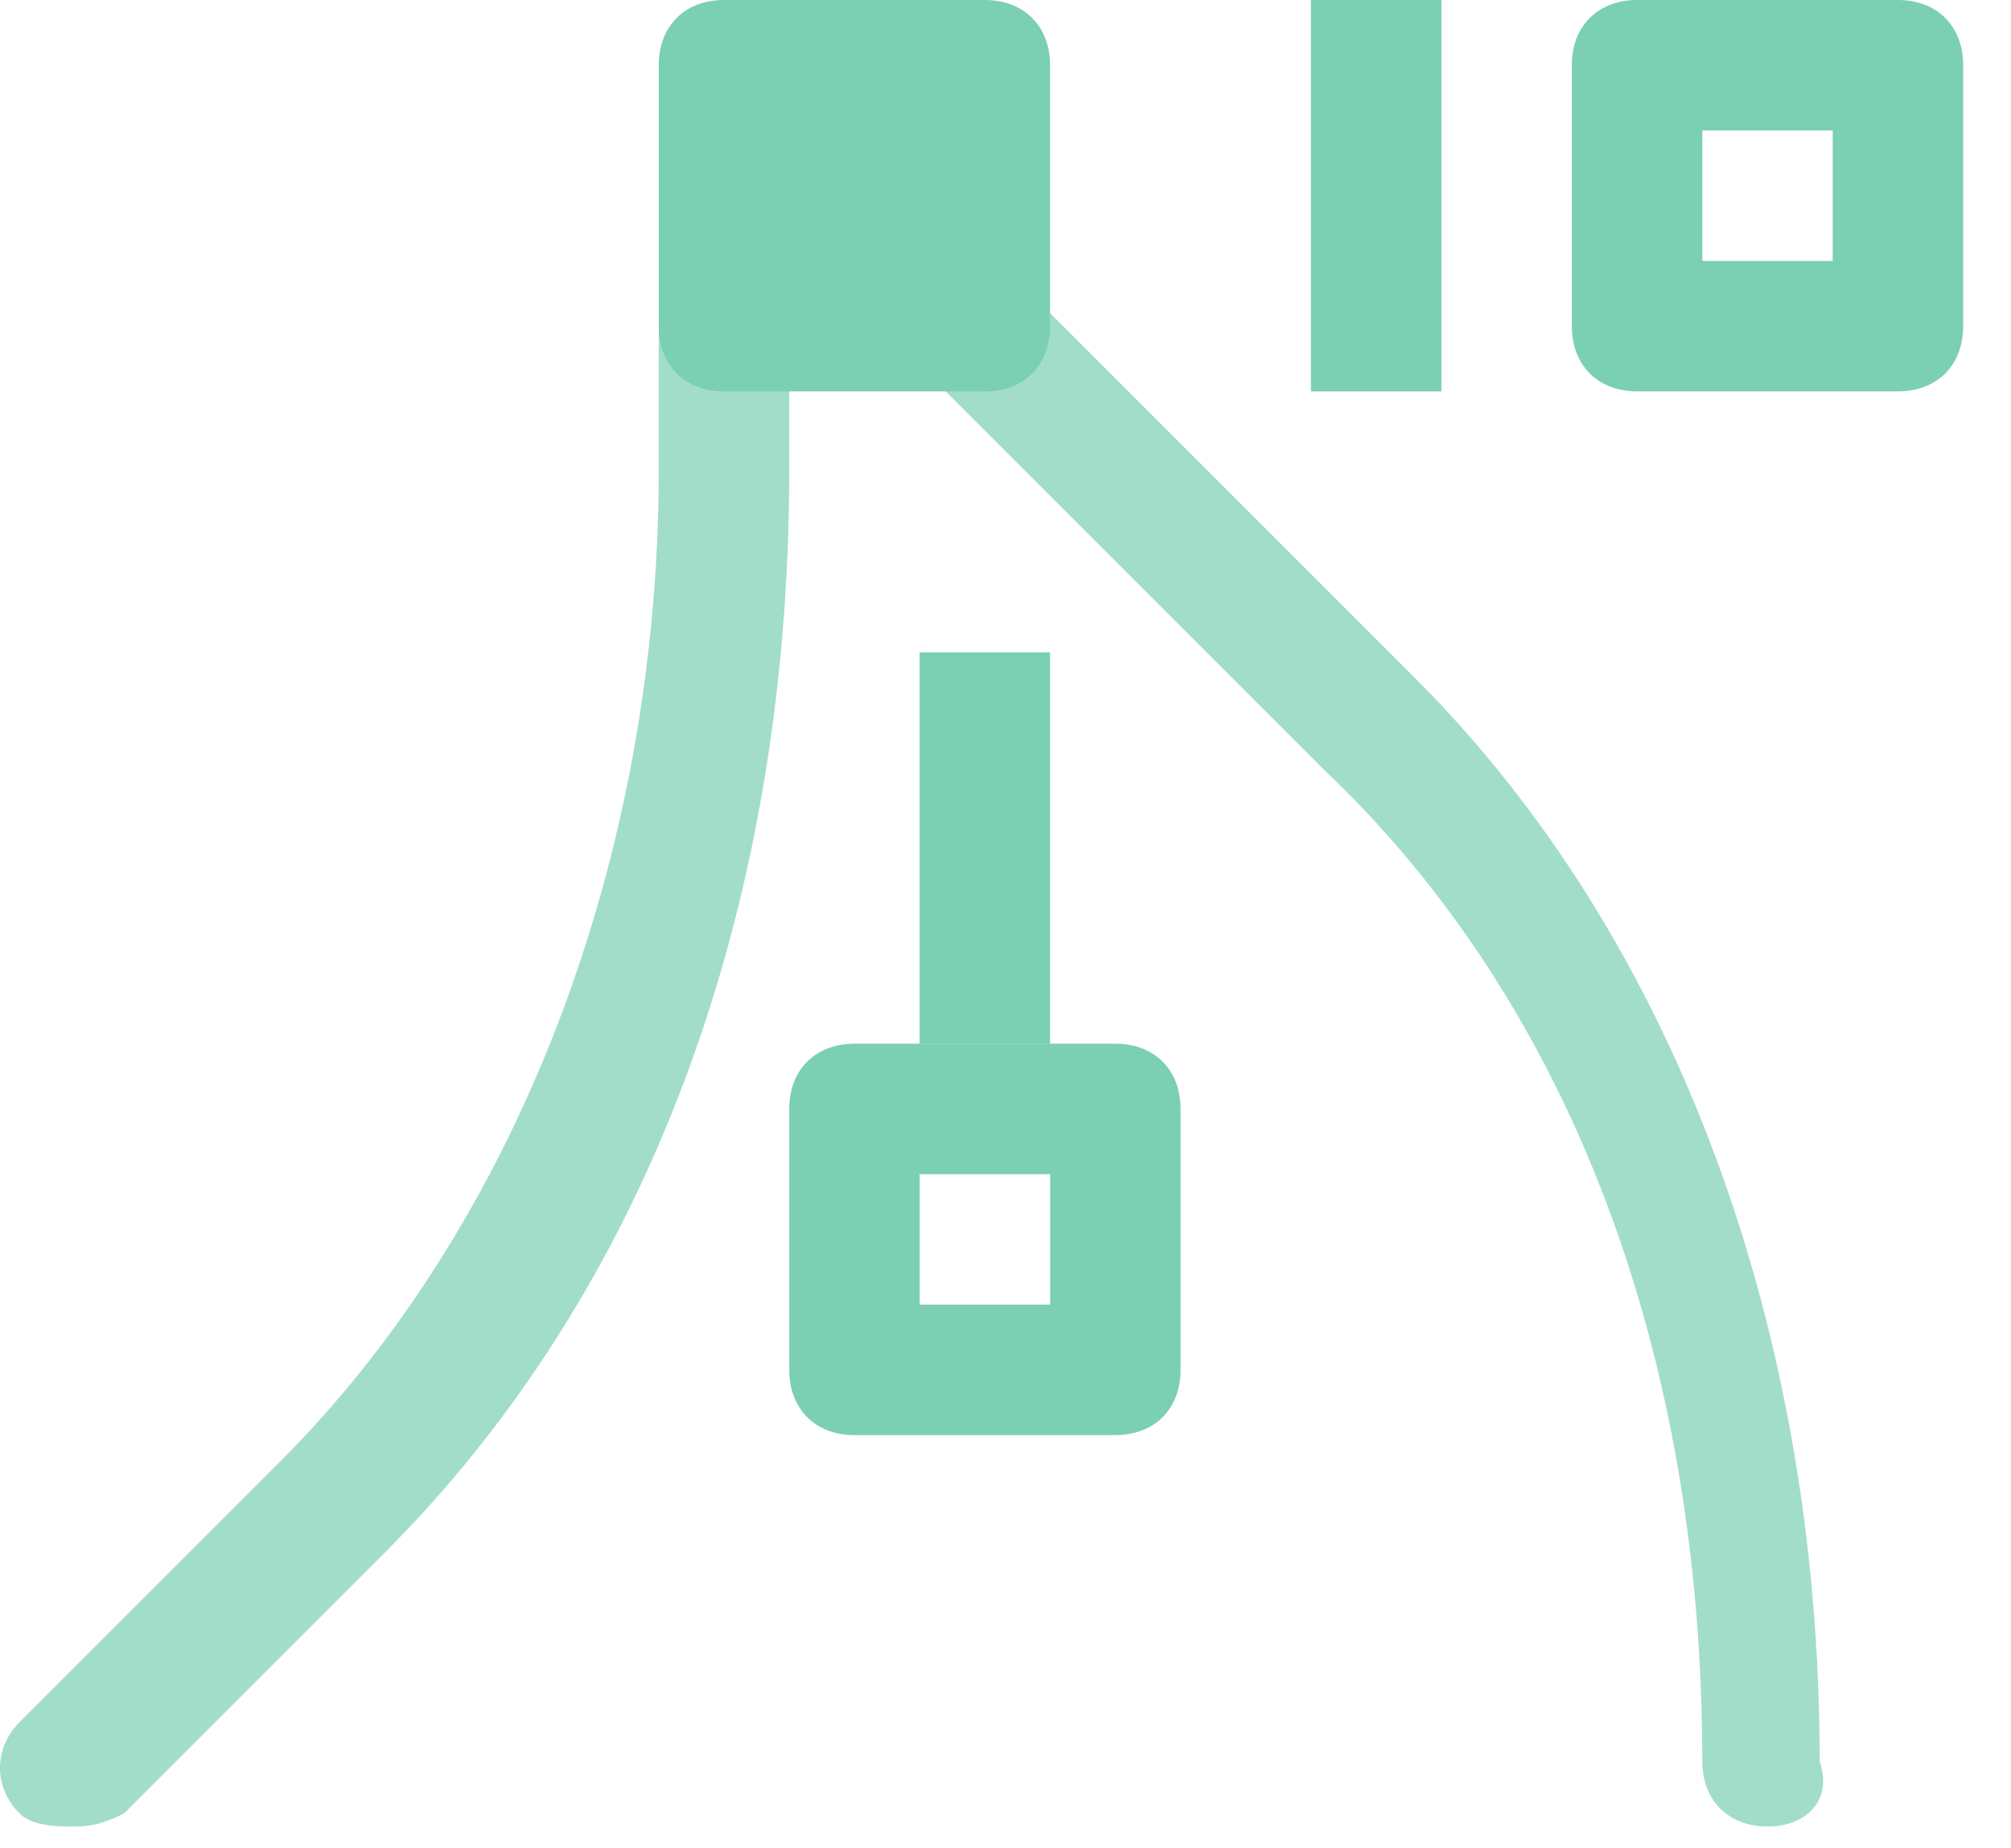 <svg width="37" height="34" viewBox="0 0 37 34" fill="none" xmlns="http://www.w3.org/2000/svg">
<path d="M13.32 1.2H18.12V6H13.32V1.2Z" fill="#7BCFB3"/>
<path d="M18.12 7.2H13.32C12.6 7.2 12.12 6.72 12.12 6V1.2C12.12 0.48 12.6 0 13.32 0H18.12C18.84 0 19.32 0.48 19.32 1.2V6C19.32 6.72 18.84 7.2 18.12 7.2ZM14.52 4.8H16.92V2.4H14.52V4.8Z" fill="#7BCFB3"/>
<path opacity="0.7" d="M1.321 33.6C1.081 33.6 0.6 33.6 0.36 33.36C-0.12 32.88 -0.12 32.16 0.36 31.68L5.16 26.88C9.48 22.56 12.12 15.84 12.12 8.64V6.24C12.12 5.52 12.601 5.04 13.32 5.04C14.04 5.04 14.521 5.52 14.521 6.24V8.64C14.521 16.8 11.881 23.76 7.081 28.56L2.281 33.36C1.801 33.6 1.561 33.6 1.321 33.6Z" fill="#7BCFB3"/>
<path opacity="0.7" d="M32.52 33.6C31.8 33.6 31.32 33.12 31.32 32.4C31.32 24.96 28.92 18.48 24.36 14.16L17.16 6.96C16.68 6.48 16.68 5.76 17.16 5.28C17.64 4.8 18.36 4.8 18.84 5.28L26.041 12.48C30.84 17.28 33.48 24.48 33.48 32.4C33.721 33.12 33.24 33.6 32.52 33.6Z" fill="#7BCFB3"/>
<path d="M20.521 26.4H15.721C15.001 26.4 14.521 25.92 14.521 25.2V20.4C14.521 19.68 15.001 19.2 15.721 19.2H20.521C21.241 19.2 21.721 19.68 21.721 20.4V25.2C21.721 25.92 21.241 26.4 20.521 26.4ZM16.921 24H19.321V21.6H16.921V24Z" fill="#7BCFB3"/>
<path d="M16.92 12H19.32V19.2H16.92V12Z" fill="#7BCFB3"/>
<path d="M34.92 7.2H30.12C29.4 7.2 28.92 6.72 28.92 6V1.2C28.92 0.48 29.4 0 30.12 0L34.92 0C35.64 0 36.12 0.48 36.12 1.2V6C36.12 6.72 35.64 7.2 34.92 7.2ZM31.32 4.8H33.72V2.4L31.32 2.4V4.8Z" fill="#7BCFB3"/>
<path d="M24.12 7.2V0L26.52 0V7.2H24.12Z" fill="#7BCFB3"/>
</svg>
